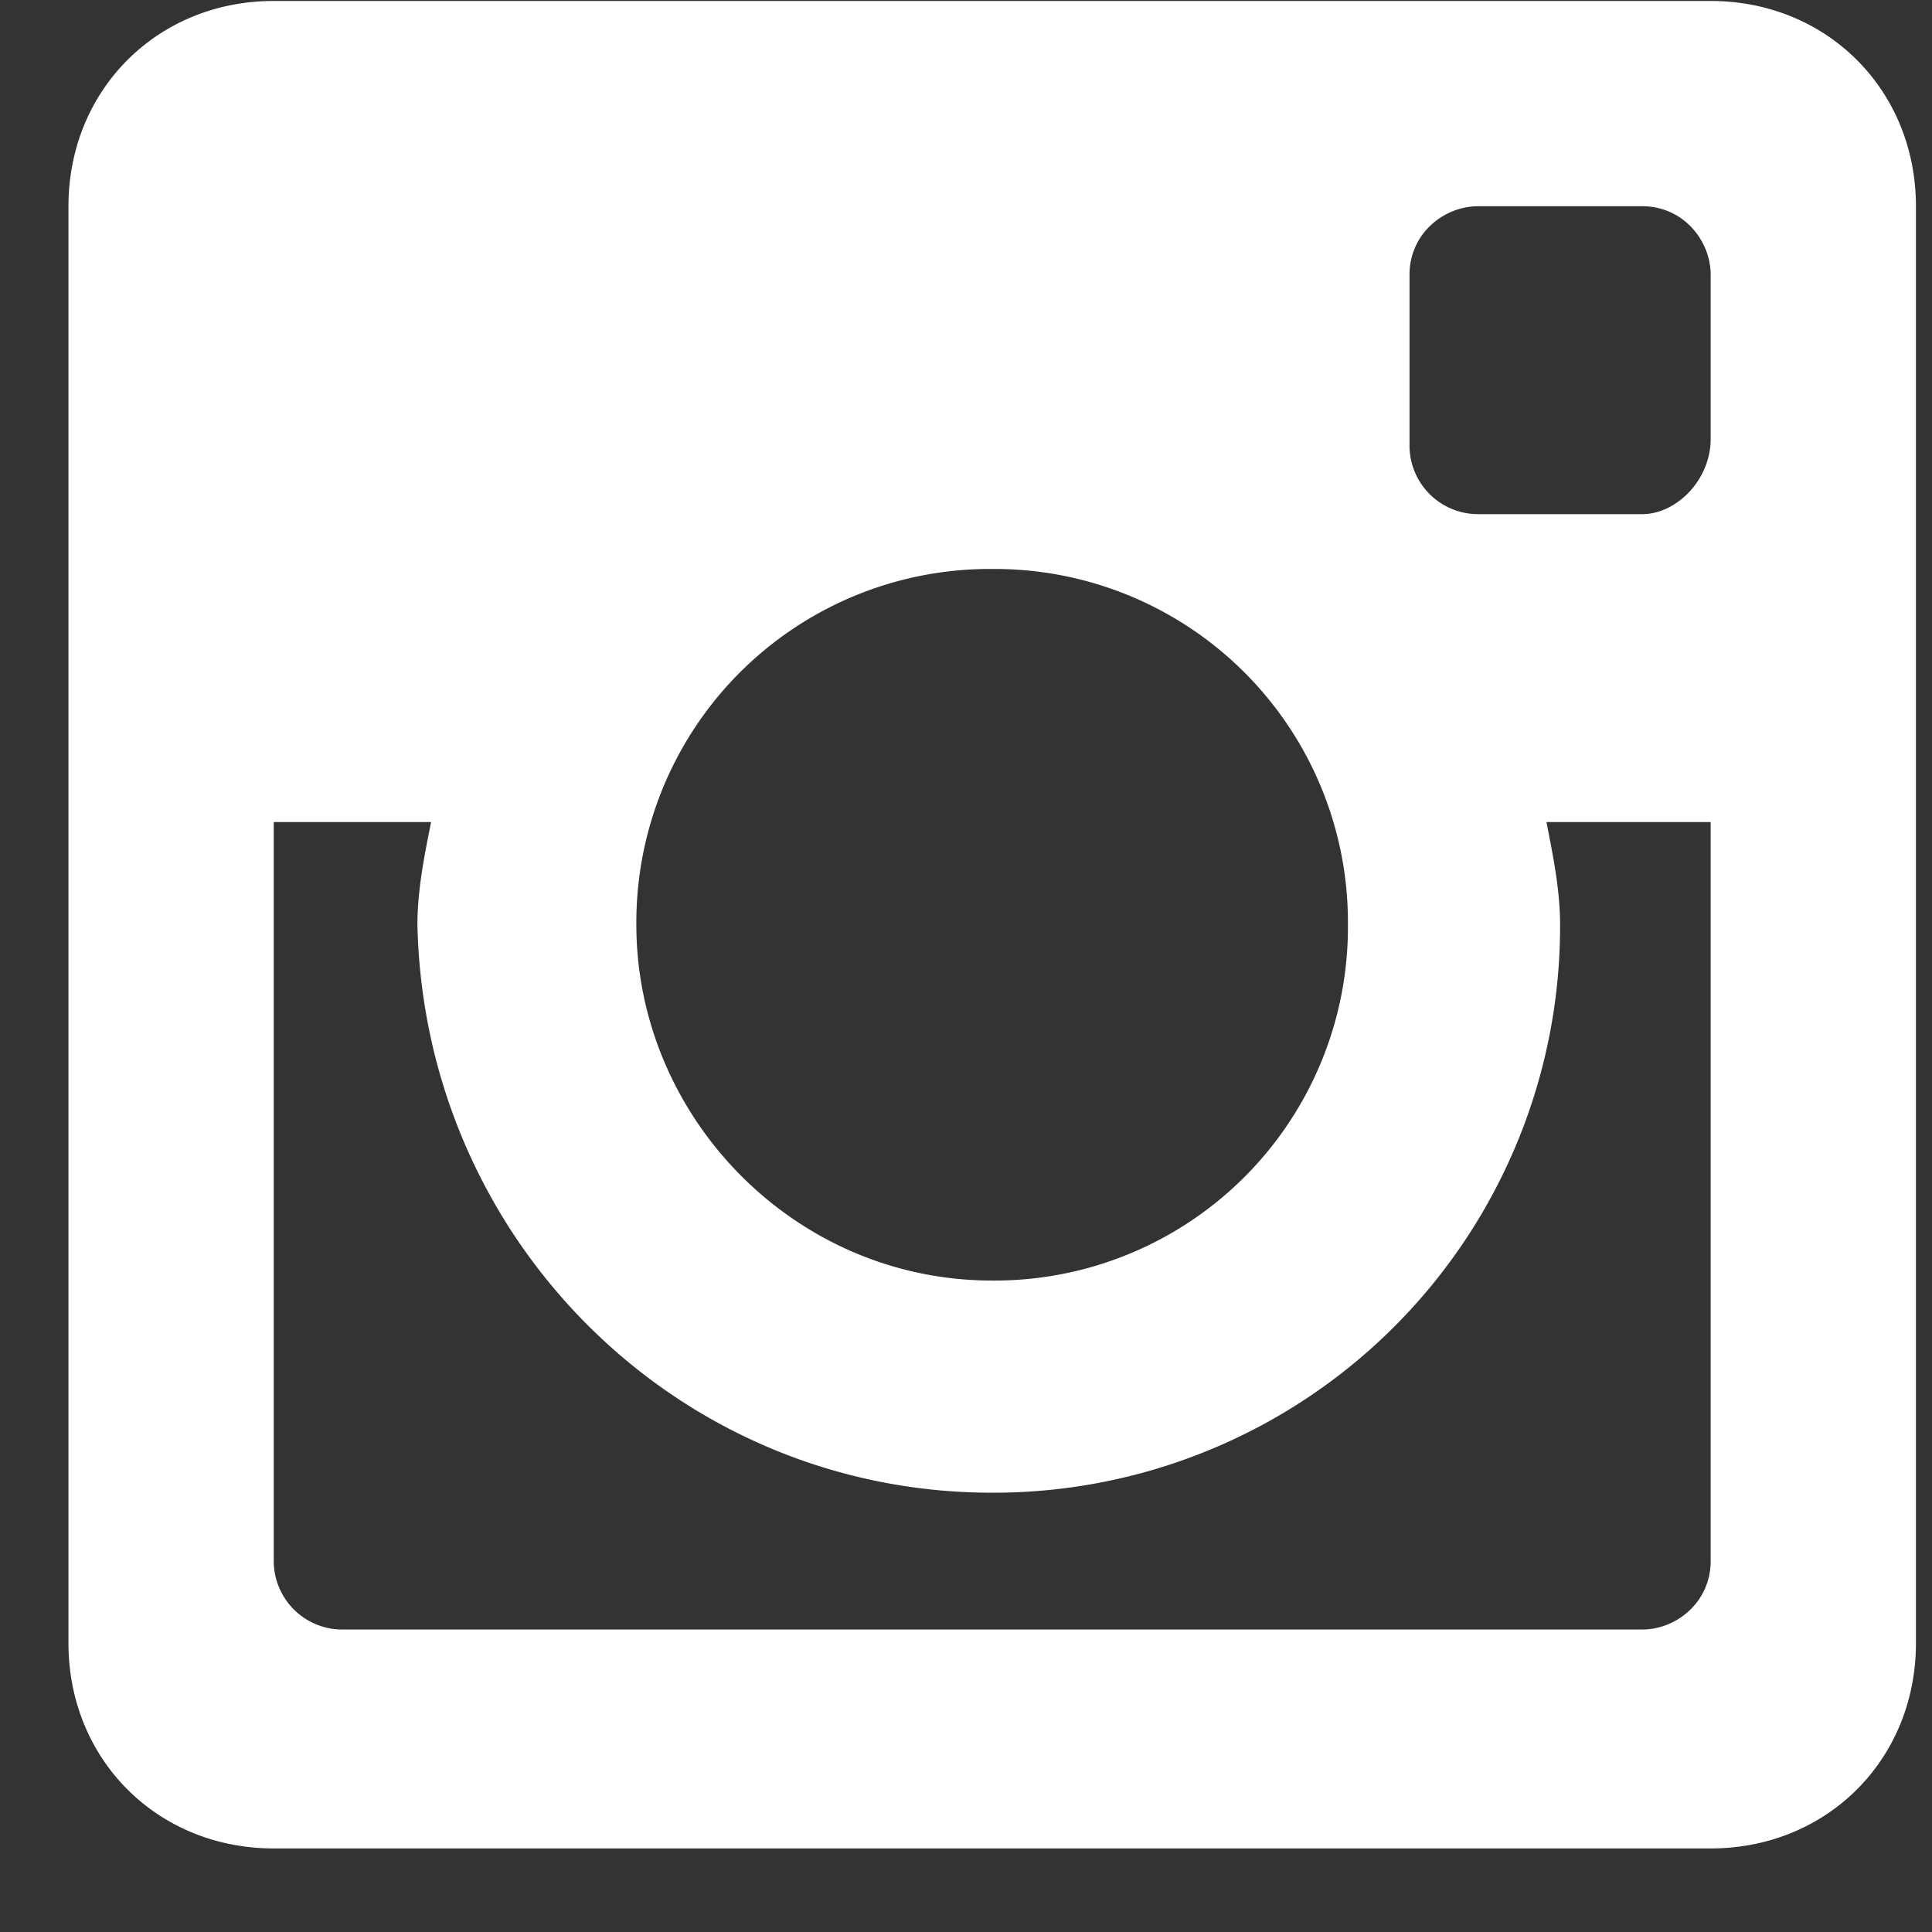 <svg width="16" height="16" fill="none" xmlns="http://www.w3.org/2000/svg"><rect width="100%" height="100%" fill="#333333" stroke="none"/><path d="M14.167.008h-11.9c-.964 0-1.7.737-1.7 1.7v11.9c0 .964.736 1.7 1.7 1.7h11.9c.963 0 1.7-.736 1.7-1.7v-11.9c0-.963-.737-1.7-1.7-1.7zm-5.95 12.354a4.692 4.692 0 004.703-4.704c0-.283-.057-.566-.113-.85h1.36v6.12c0 .34-.284.567-.567.567H2.833a.568.568 0 01-.566-.567v-6.12H3.57c-.057.284-.113.567-.113.85.056 2.607 2.153 4.704 4.76 4.704zM5.27 7.658a2.927 2.927 0 012.947-2.946 2.926 2.926 0 012.946 2.946 2.927 2.927 0 01-2.946 2.947c-1.644 0-2.947-1.36-2.947-2.947zm8.33-3.4h-1.36a.568.568 0 01-.567-.566V2.275c0-.34.284-.567.567-.567h1.36c.34 0 .567.284.567.567v1.36c0 .34-.284.623-.567.623z" fill="#fff"/></svg>